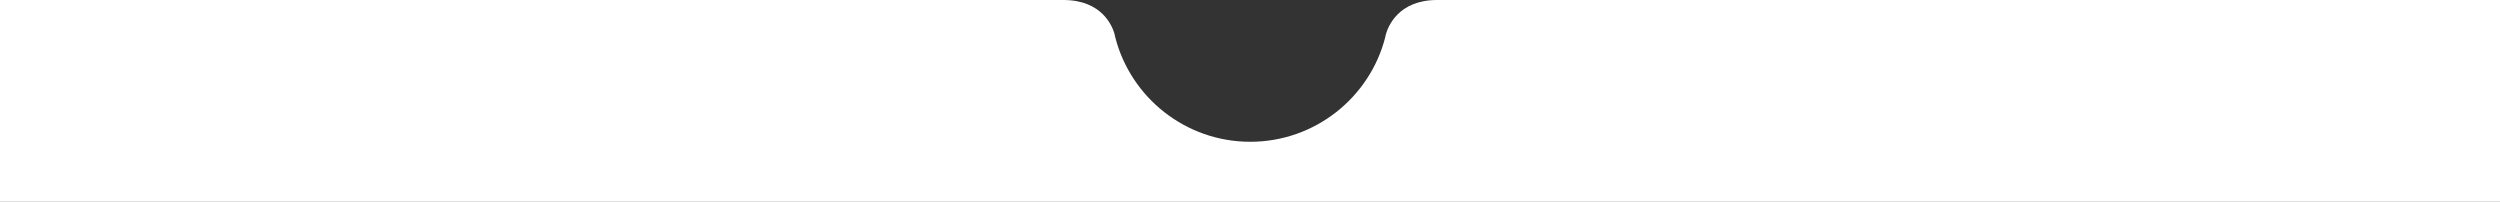 <?xml version="1.0" encoding="utf-8"?>
<!-- Generator: Adobe Illustrator 22.0.0, SVG Export Plug-In . SVG Version: 6.00 Build 0)  -->
<svg version="1.1" id="Layer_1" xmlns="http://www.w3.org/2000/svg" xmlns:xlink="http://www.w3.org/1999/xlink" x="0px" y="0px"
	 viewBox="0 0 991 80" style="enable-background:new 0 0 991 80;" xml:space="preserve">
<rect x="0" y="0" width="991" height="80" fill="#333333" stroke="none"/>
<style type="text/css">
	.st0{fill:#FFFFFF;}
</style>
<path class="st0" d="M569.7,0c-15.4,0-19.5,10.5-20.4,13.8c-0.1,0.3-0.1,0.7-0.2,1c0,0,0,0,0,0l0,0c-6.1,23.8-27.8,41.4-53.5,41.4
	c-25.7,0-47.4-17.6-53.5-41.4l0,0c0,0,0,0,0,0c-0.1-0.3-0.2-0.7-0.2-1c-0.9-3.4-5-13.8-20.4-13.8v0H0v80h991V0H569.7z"/>
</svg>
